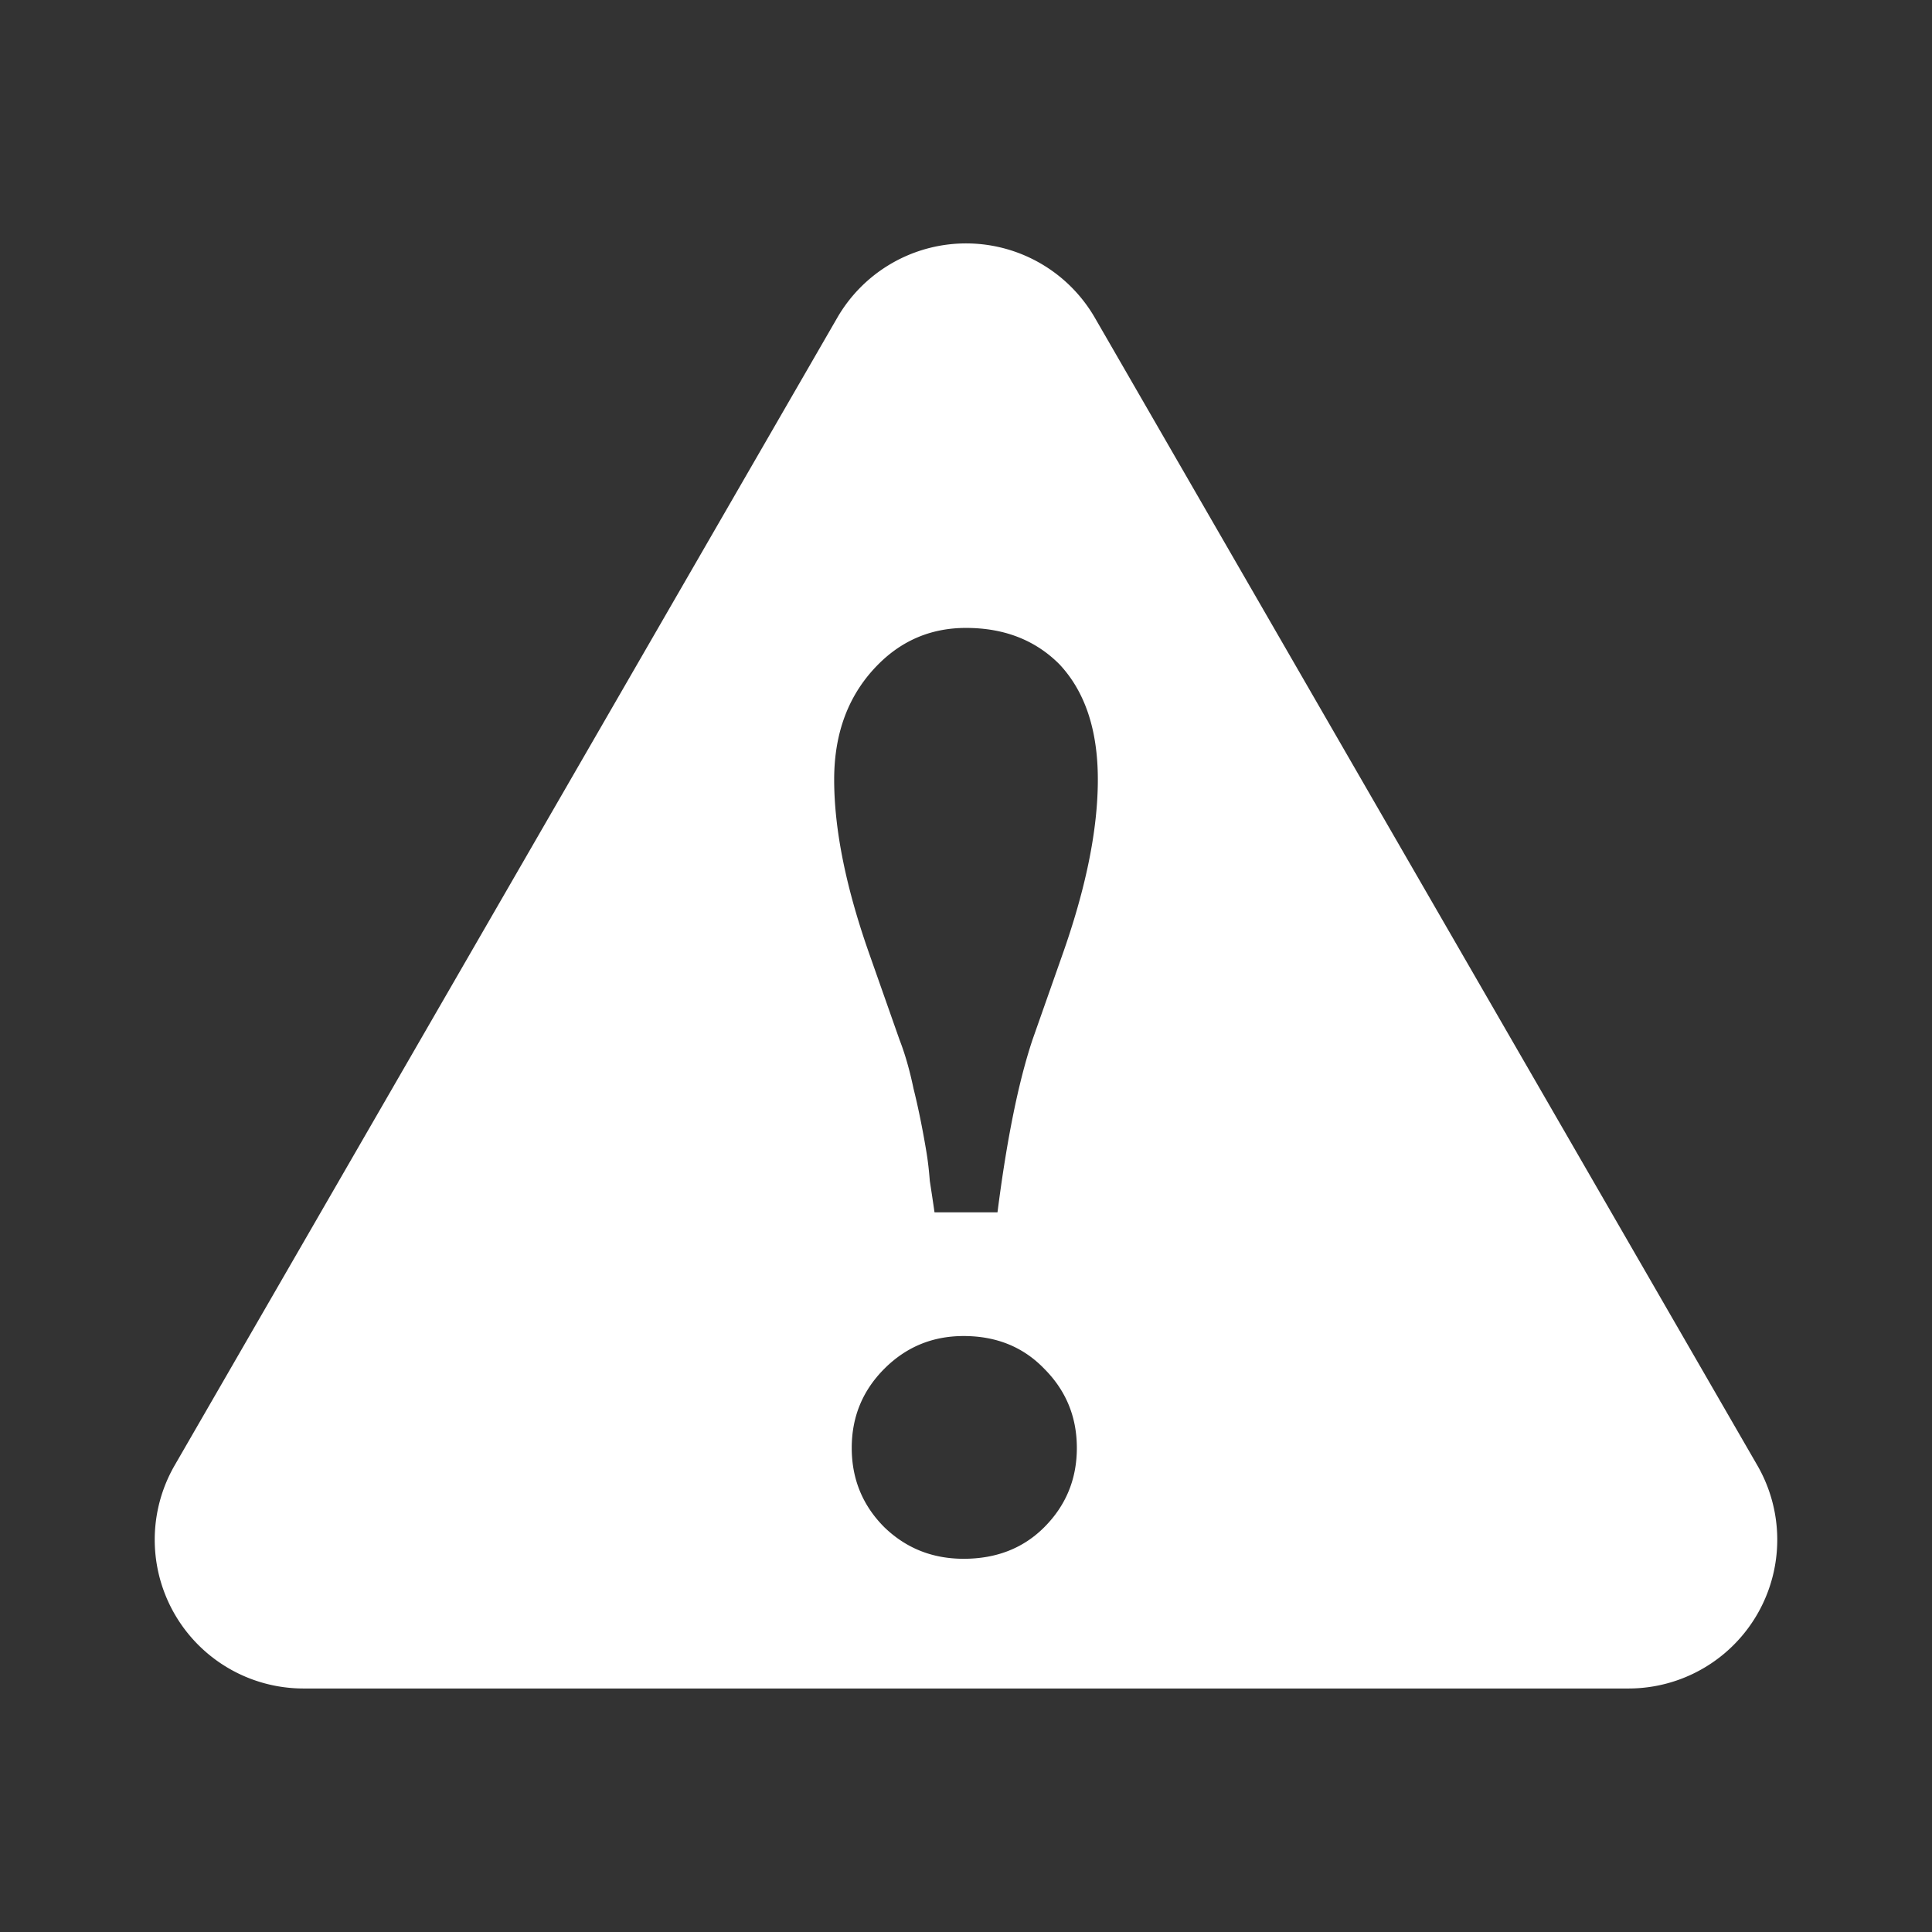<?xml version="1.0" encoding="UTF-8" standalone="no"?>
<svg
   xmlns:dc="http://purl.org/dc/elements/1.1/"
   xmlns:cc="http://creativecommons.org/ns#"
   xmlns:rdf="http://www.w3.org/1999/02/22-rdf-syntax-ns#"
   xmlns:svg="http://www.w3.org/2000/svg"
   xmlns="http://www.w3.org/2000/svg"
   xmlns:xlink="http://www.w3.org/1999/xlink"
   xmlns:sodipodi="http://sodipodi.sourceforge.net/DTD/sodipodi-0.dtd"
   xmlns:inkscape="http://www.inkscape.org/namespaces/inkscape"
   viewBox="0 0 512 512"
   id="svg2"
   version="1.1"
   inkscape:version="0.48.5 r10040"
   width="100%"
   height="100%"
   sodipodi:docname="synapse-panel.svg">
  <rect x="0" y="0" width="512" height="512" fill="#333333" stroke="none"/>
  <sodipodi:namedview
     pagecolor="#ffffff"
     bordercolor="#666666"
     borderopacity="1"
     objecttolerance="10"
     gridtolerance="10"
     guidetolerance="10"
     inkscape:pageopacity="0"
     inkscape:pageshadow="2"
     inkscape:window-width="1307"
     inkscape:window-height="748"
     id="namedview6"
     showgrid="false"
     showguides="true"
     inkscape:guide-bbox="true"
     inkscape:zoom="0.4609375"
     inkscape:cx="62.584493"
     inkscape:cy="153.27093"
     inkscape:window-x="57"
     inkscape:window-y="-3"
     inkscape:window-maximized="1"
     inkscape:current-layer="svg2">
    <sodipodi:guide
       id="guide2989"
       position="260.083,471.005"
       orientation="0,1" />
    <sodipodi:guide
       id="guide2991"
       position="267.593,40.983"
       orientation="0,1" />
    <sodipodi:guide
       id="guide2993"
       position="40.94,84.757"
       orientation="1,0" />
    <sodipodi:guide
       id="guide2995"
       position="471.051,254.983"
       orientation="1,0" />
  </sodipodi:namedview>
  <defs
     id="defs8">
    <clipPath
       clipPathUnits="userSpaceOnUse"
       id="clipPath3136">
      <path
         style="fill:none;fill-opacity:1;stroke:none"
         d="M 26,0 C 11.603,0 0,11.603 0,26 l 0,460 c 0,14.397 11.603,26 26,26 l 460,0 c 14.397,0 26,-11.603 26,-26 L 512,26 C 512,11.603 500.397,0 486,0 L 26,0 z"
         id="path3138"
         inkscape:connector-curvature="0" />
    </clipPath>
    <clipPath
       id="clipPath3542"
       clipPathUnits="userSpaceOnUse">
      <path
         inkscape:connector-curvature="0"
         style="fill:none;fill-opacity:1;stroke:none"
         d="M 26,0 C 11.603,0 0,11.603 0,26 l 0,460 c 0,14.397 11.603,26 26,26 l 460,0 c 14.397,0 26,-11.603 26,-26 L 512,26 C 512,11.603 500.397,0 486,0 L 26,0 z"
         id="path3544" />
    </clipPath>
    <clipPath
       clipPathUnits="userSpaceOnUse"
       id="clipPath4724">
      <path
         style="fill:none;fill-opacity:1;stroke:none"
         d="M 26,0 C 11.603,0 0,11.603 0,26 l 0,460 c 0,14.397 11.603,26 26,26 l 460,0 c 14.397,0 26,-11.603 26,-26 L 512,26 C 512,11.603 500.397,0 486,0 L 26,0 z"
         id="path4726"
         inkscape:connector-curvature="0" />
    </clipPath>
    <clipPath
       id="clipPath5835"
       clipPathUnits="userSpaceOnUse">
      <path
         inkscape:connector-curvature="0"
         style="fill:none;fill-opacity:1;stroke:none"
         d="M 26,0 C 11.603,0 0,11.603 0,26 l 0,460 c 0,14.397 11.603,26 26,26 l 460,0 c 14.397,0 26,-11.603 26,-26 L 512,26 C 512,11.603 500.397,0 486,0 L 26,0 z"
         id="path5837" />
    </clipPath>
    <clipPath
       clipPathUnits="userSpaceOnUse"
       id="clipPath8204">
      <path
         style="fill:none;fill-opacity:1;stroke:none"
         d="M 26,0 C 11.603,0 0,11.603 0,26 l 0,460 c 0,14.397 11.603,26 26,26 l 460,0 c 14.397,0 26,-11.603 26,-26 L 512,26 C 512,11.603 500.397,0 486,0 L 26,0 z"
         id="path8206"
         inkscape:connector-curvature="0" />
    </clipPath>
    <clipPath
       id="clipPath8606"
       clipPathUnits="userSpaceOnUse">
      <path
         inkscape:connector-curvature="0"
         style="fill:none;fill-opacity:1;stroke:none"
         d="M 26,0 C 11.603,0 0,11.603 0,26 l 0,460 c 0,14.397 11.603,26 26,26 l 460,0 c 14.397,0 26,-11.603 26,-26 L 512,26 C 512,11.603 500.397,0 486,0 L 26,0 z"
         id="path8608" />
    </clipPath>
    <linearGradient
       id="linearGradient3702-501-757">
      <stop
         id="stop2895"
         style="stop-color:#181818;stop-opacity:0"
         offset="0" />
      <stop
         id="stop2897"
         style="stop-color:#181818;stop-opacity:1"
         offset="0.5" />
      <stop
         id="stop2899"
         style="stop-color:#181818;stop-opacity:0"
         offset="1" />
    </linearGradient>
    <linearGradient
       id="linearGradient3688-464-309">
      <stop
         id="stop2889"
         style="stop-color:#181818;stop-opacity:1"
         offset="0" />
      <stop
         id="stop2891"
         style="stop-color:#181818;stop-opacity:0"
         offset="1" />
    </linearGradient>
    <linearGradient
       id="linearGradient3688-166-749">
      <stop
         id="stop2883"
         style="stop-color:#181818;stop-opacity:1"
         offset="0" />
      <stop
         id="stop2885"
         style="stop-color:#181818;stop-opacity:0"
         offset="1" />
    </linearGradient>
    <linearGradient
       id="linearGradient3707-319-631-407-324">
      <stop
         offset="0"
         style="stop-color:#185f9a;stop-opacity:1;"
         id="stop3760" />
      <stop
         offset="1"
         style="stop-color:#599ec9;stop-opacity:1;"
         id="stop3762" />
    </linearGradient>
    <linearGradient
       id="linearGradient2867-449-88-871-390-598-476-591-434-148-57-177">
      <stop
         offset="0"
         style="stop-color:#bbbbbb;stop-opacity:1;"
         id="stop3750" />
      <stop
         offset="0.262"
         style="stop-color:#55c1ec;stop-opacity:1;"
         id="stop3752" />
      <stop
         offset="0.705"
         style="stop-color:#3689e6;stop-opacity:1;"
         id="stop3754" />
      <stop
         offset="1"
         style="stop-color:#2b63a0;stop-opacity:1;"
         id="stop3756" />
    </linearGradient>
    <linearGradient
       id="linearGradient3924">
      <stop
         id="stop3926"
         style="stop-color:#ffffff;stop-opacity:1"
         offset="0" />
      <stop
         id="stop3928"
         style="stop-color:#ffffff;stop-opacity:0.0"
         offset="0.063" />
      <stop
         id="stop3930"
         style="stop-color:#ffffff;stop-opacity:0.157"
         offset="0.951" />
      <stop
         id="stop3932"
         style="stop-color:#ffffff;stop-opacity:0.0"
         offset="1" />
    </linearGradient>
    <linearGradient
       id="linearGradient8265-821-176-38-919-66-249-7-7-8">
      <stop
         id="stop2687-1-9-6"
         style="stop-color:#ffffff;stop-opacity:1"
         offset="0" />
      <stop
         id="stop2689-5-4-8"
         style="stop-color:#ffffff;stop-opacity:0"
         offset="1" />
    </linearGradient>
    <linearGradient
       id="linearGradient3707-319-631-407-1-846-4-0">
      <stop
         id="stop3788-6-4"
         style="stop-color:#365a7c;stop-opacity:1"
         offset="0" />
      <stop
         id="stop3790-9-8"
         style="stop-color:#5ea1ca;stop-opacity:1;"
         offset="1" />
    </linearGradient>
    <linearGradient
       id="linearGradient3707-319-631-407-1-846-4">
      <stop
         id="stop3788-6"
         style="stop-color:#365a7c;stop-opacity:1"
         offset="0" />
      <stop
         id="stop3790-9"
         style="stop-color:#5ea1ca;stop-opacity:1;"
         offset="1" />
    </linearGradient>
    <clipPath
       clipPathUnits="userSpaceOnUse"
       id="clipPath10984">
      <path
         style="fill:none;fill-opacity:1;stroke:none"
         d="M 26,0 C 11.603,0 0,11.603 0,26 l 0,460 c 0,14.397 11.603,26 26,26 l 460,0 c 14.397,0 26,-11.603 26,-26 L 512,26 C 512,11.603 500.397,0 486,0 L 26,0 z"
         id="path10986"
         inkscape:connector-curvature="0" />
    </clipPath>
    <clipPath
       id="1">
      <path
         id="path10"
         inkscape:connector-curvature="0"
         d="m 471.95,253.05 c 0,120.9 -98.01,218.91 -218.91,218.91 -120.9,0 -218.91,-98.01 -218.91,-218.91 0,-120.9 98.01,-218.91 218.91,-218.91 120.9,0 218.91,98.01 218.91,218.91" />
    </clipPath>
    <clipPath
       id="0">
      <path
         id="path7"
         inkscape:connector-curvature="0"
         d="m 81.68,47.5 c 0,20.556 -15.287,37.22 -34.15,37.22 -18.858,0 -34.15,-16.663 -34.15,-37.22 0,-20.556 15.287,-37.22 34.15,-37.22 18.858,0 34.15,16.663 34.15,37.22" />
    </clipPath>
    <clipPath
       id="clipPath12231"
       clipPathUnits="userSpaceOnUse">
      <path
         inkscape:connector-curvature="0"
         style="fill:none;fill-opacity:1;stroke:none"
         d="M 26,0 C 11.603,0 0,11.603 0,26 l 0,460 c 0,14.397 11.603,26 26,26 l 460,0 c 14.397,0 26,-11.603 26,-26 L 512,26 C 512,11.603 500.397,0 486,0 L 26,0 z"
         id="path12233" />
    </clipPath>
    <clipPath
       clipPathUnits="userSpaceOnUse"
       id="clipPath13134">
      <path
         style="fill:none;fill-opacity:1;stroke:none"
         d="M 26,0 C 11.603,0 0,11.603 0,26 l 0,460 c 0,14.397 11.603,26 26,26 l 460,0 c 14.397,0 26,-11.603 26,-26 L 512,26 C 512,11.603 500.397,0 486,0 L 26,0 z"
         id="path13136"
         inkscape:connector-curvature="0" />
    </clipPath>
    <clipPath
       id="clipPath14009"
       clipPathUnits="userSpaceOnUse">
      <path
         inkscape:connector-curvature="0"
         style="fill:none;fill-opacity:1;stroke:none"
         d="M 26,0 C 11.603,0 0,11.603 0,26 l 0,460 c 0,14.397 11.603,26 26,26 l 460,0 c 14.397,0 26,-11.603 26,-26 L 512,26 C 512,11.603 500.397,0 486,0 L 26,0 z"
         id="path14011" />
    </clipPath>
    <clipPath
       clipPathUnits="userSpaceOnUse"
       id="clipPath14792">
      <path
         style="fill:none;fill-opacity:1;stroke:none"
         d="M 26,0 C 11.603,0 0,11.603 0,26 l 0,460 c 0,14.397 11.603,26 26,26 l 460,0 c 14.397,0 26,-11.603 26,-26 L 512,26 C 512,11.603 500.397,0 486,0 L 26,0 z"
         id="path14794"
         inkscape:connector-curvature="0" />
    </clipPath>
    <clipPath
       id="clipPath15541"
       clipPathUnits="userSpaceOnUse">
      <path
         inkscape:connector-curvature="0"
         style="fill:none;fill-opacity:1;stroke:none"
         d="M 26,0 C 11.603,0 0,11.603 0,26 l 0,460 c 0,14.397 11.603,26 26,26 l 460,0 c 14.397,0 26,-11.603 26,-26 L 512,26 C 512,11.603 500.397,0 486,0 L 26,0 z"
         id="path15543" />
    </clipPath>
    <clipPath
       clipPathUnits="userSpaceOnUse"
       id="clipPath16275">
      <path
         style="fill:none;fill-opacity:1;stroke:none"
         d="M 26,0 C 11.603,0 0,11.603 0,26 l 0,460 c 0,14.397 11.603,26 26,26 l 460,0 c 14.397,0 26,-11.603 26,-26 L 512,26 C 512,11.603 500.397,0 486,0 L 26,0 z"
         id="path16277"
         inkscape:connector-curvature="0" />
    </clipPath>
    <clipPath
       id="clipPath16928"
       clipPathUnits="userSpaceOnUse">
      <path
         inkscape:connector-curvature="0"
         style="fill:none;fill-opacity:1;stroke:none"
         d="M 26,0 C 11.603,0 0,11.603 0,26 l 0,460 c 0,14.397 11.603,26 26,26 l 460,0 c 14.397,0 26,-11.603 26,-26 L 512,26 C 512,11.603 500.397,0 486,0 L 26,0 z"
         id="path16930" />
    </clipPath>
    <clipPath
       id="clipPath19070"
       clipPathUnits="userSpaceOnUse">
      <path
         inkscape:connector-curvature="0"
         style="fill:none;fill-opacity:1;stroke:none"
         d="M 26,0 C 11.603,0 0,11.603 0,26 l 0,460 c 0,14.397 11.603,26 26,26 l 460,0 c 14.397,0 26,-11.603 26,-26 L 512,26 C 512,11.603 500.397,0 486,0 L 26,0 z"
         id="path19072" />
    </clipPath>
    <clipPath
       clipPathUnits="userSpaceOnUse"
       id="clipPath19875">
      <path
         style="fill:none;fill-opacity:1;stroke:none"
         d="M 26,0 C 11.603,0 0,11.603 0,26 l 0,460 c 0,14.397 11.603,26 26,26 l 460,0 c 14.397,0 26,-11.603 26,-26 L 512,26 C 512,11.603 500.397,0 486,0 L 26,0 z"
         id="path19877"
         inkscape:connector-curvature="0" />
    </clipPath>
    <clipPath
       id="clipPath3476"
       clipPathUnits="userSpaceOnUse">
      <path
         style="fill:none;fill-rule:evenodd"
         inkscape:connector-curvature="0"
         id="path3478"
         d="m 471.946,253.052 c 0,120.897 -98.006,218.907 -218.907,218.907 -120.897,0 -218.907,-98.006 -218.907,-218.907 0,-120.897 98.006,-218.907 218.907,-218.907 120.897,0 218.907,98.006 218.907,218.907" />
    </clipPath>
    <linearGradient
       inkscape:collect="always"
       xlink:href="#linearGradient3764"
       id="linearGradient3191"
       gradientUnits="userSpaceOnUse"
       gradientTransform="matrix(0,-11.617,11.617,0,-803.105,500.788)"
       x1="1"
       x2="47" />
    <linearGradient
       inkscape:collect="always"
       xlink:href="#linearGradient3764"
       id="linearGradient3188"
       gradientUnits="userSpaceOnUse"
       gradientTransform="matrix(0,-1,1,0,-1.5e-6,48)"
       x1="1"
       x2="47" />
    <linearGradient
       gradientTransform="matrix(0,-1,1,0,-1.5e-6,48)"
       gradientUnits="userSpaceOnUse"
       x2="47"
       x1="1"
       id="linearGradient3764">
      <stop
         id="stop3014"
         stop-opacity="1"
         stop-color="#e4e4e4" />
      <stop
         id="stop3016"
         stop-opacity="1"
         stop-color="#eee"
         offset="1" />
    </linearGradient>
    <clipPath
       id="clipPath-049320422">
      <g
         id="g3019"
         transform="translate(0,-1004.362)">
        <path
           id="path3021"
           fill="none"
           transform="matrix(15.333,0,0,11.5,415,878.862)"
           d="m -24 13 c 0 1.105 -0.672 2 -1.5 2 -0.828 0 -1.5 -0.895 -1.5 -2 0 -1.105 0.672 -2 1.5 -2 0.828 0 1.5 0.895 1.5 2 z" />
      </g>
    </clipPath>
    <clipPath
       id="clipPath-054510414">
      <g
         id="g3024"
         transform="translate(0,-1004.362)">
        <path
           id="path3026"
           fill="none"
           transform="matrix(15.333,0,0,11.5,415,878.862)"
           d="m -24 13 c 0 1.105 -0.672 2 -1.5 2 -0.828 0 -1.5 -0.895 -1.5 -2 0 -1.105 0.672 -2 1.5 -2 0.828 0 1.5 0.895 1.5 2 z" />
      </g>
    </clipPath>
    <clipPath
       id="clipPath21401"
       clipPathUnits="userSpaceOnUse">
      <path
         inkscape:connector-curvature="0"
         style="fill:none;fill-opacity:1;stroke:none"
         d="M 26,0 C 11.603,0 0,11.603 0,26 l 0,460 c 0,14.397 11.603,26 26,26 l 460,0 c 14.397,0 26,-11.603 26,-26 L 512,26 C 512,11.603 500.397,0 486,0 L 26,0 z"
         id="path21403" />
    </clipPath>
    <clipPath
       clipPathUnits="userSpaceOnUse"
       id="clipPath22981">
      <path
         style="fill:none;fill-opacity:1;stroke:none"
         d="M 26,0 C 11.603,0 0,11.603 0,26 l 0,460 c 0,14.397 11.603,26 26,26 l 460,0 c 14.397,0 26,-11.603 26,-26 L 512,26 C 512,11.603 500.397,0 486,0 L 26,0 z"
         id="path22983"
         inkscape:connector-curvature="0" />
    </clipPath>
    <clipPath
       id="clipPath23797"
       clipPathUnits="userSpaceOnUse">
      <path
         inkscape:connector-curvature="0"
         style="fill:none;fill-opacity:1;stroke:none"
         d="M 26,0 C 11.603,0 0,11.603 0,26 l 0,460 c 0,14.397 11.603,26 26,26 l 460,0 c 14.397,0 26,-11.603 26,-26 L 512,26 C 512,11.603 500.397,0 486,0 L 26,0 z"
         id="path23799" />
    </clipPath>
    <clipPath
       clipPathUnits="userSpaceOnUse"
       id="clipPath26193">
      <path
         style="fill:none;fill-opacity:1;stroke:none"
         d="M 26,0 C 11.603,0 0,11.603 0,26 l 0,460 c 0,14.397 11.603,26 26,26 l 460,0 c 14.397,0 26,-11.603 26,-26 L 512,26 C 512,11.603 500.397,0 486,0 L 26,0 z"
         id="path26195"
         inkscape:connector-curvature="0" />
    </clipPath>
    <clipPath
       id="clipPath27037"
       clipPathUnits="userSpaceOnUse">
      <path
         inkscape:connector-curvature="0"
         style="fill:none;fill-opacity:1;stroke:none"
         d="M 26,0 C 11.603,0 0,11.603 0,26 l 0,460 c 0,14.397 11.603,26 26,26 l 460,0 c 14.397,0 26,-11.603 26,-26 L 512,26 C 512,11.603 500.397,0 486,0 L 26,0 z"
         id="path27039" />
    </clipPath>
    <clipPath
       clipPathUnits="userSpaceOnUse"
       id="clipPath28097">
      <path
         style="fill:none;fill-opacity:1;stroke:none"
         d="M 26,0 C 11.603,0 0,11.603 0,26 l 0,460 c 0,14.397 11.603,26 26,26 l 460,0 c 14.397,0 26,-11.603 26,-26 L 512,26 C 512,11.603 500.397,0 486,0 L 26,0 z"
         id="path28099"
         inkscape:connector-curvature="0" />
    </clipPath>
    <linearGradient
       x1="48"
       y1="90"
       x2="48"
       gradientUnits="userSpaceOnUse"
       y2="5.988"
       id="linearGradient3104">
      <stop
         offset="0"
         style="stop-color:#e6e6e6"
         id="stop3824" />
      <stop
         offset="1"
         style="stop-color:#f5f5f5"
         id="stop3826" />
    </linearGradient>
    <linearGradient
       x1="47.973"
       y1="79.776"
       gradientTransform="translate(-1.6444e-5,-2)"
       x2="47.973"
       gradientUnits="userSpaceOnUse"
       y2="16.436"
       id="linearGradient3087">
      <stop
         offset="0"
         style="stop-color:#f05517"
         id="stop3702-1" />
      <stop
         offset="1"
         style="stop-color:#f37340"
         id="stop3704-5" />
    </linearGradient>
    <linearGradient
       x1="90"
       y1="88"
       x2="48"
       gradientUnits="userSpaceOnUse"
       spreadMethod="reflect"
       y2="88"
       id="linearGradient3228">
      <stop
         offset="0"
         style="stop-opacity:.588"
         id="stop3894" />
      <stop
         offset=".118"
         style="stop-opacity:.471"
         id="stop3896" />
      <stop
         offset=".238"
         style="stop-opacity:.392"
         id="stop3898" />
      <stop
         offset="1"
         style="stop-opacity:.314"
         id="stop3900" />
    </linearGradient>
    <linearGradient
       x1="48"
       y1="82"
       x2="112.12"
       gradientUnits="userSpaceOnUse"
       spreadMethod="reflect"
       xlink:href="#linearGradient4384"
       y2="82.455"
       id="linearGradient4429" />
    <linearGradient
       x1="48"
       y1="88"
       gradientTransform="matrix(1,0,0,-1,0,92)"
       x2="48"
       gradientUnits="userSpaceOnUse"
       xlink:href="#linearGradient4384"
       y2="-40"
       id="linearGradient4390" />
    <radialGradient
       r="42"
       gradientTransform="matrix(1,-6.7115e-8,8.4282e-8,1.256,110,-24.506)"
       cx="48"
       cy="87.792"
       gradientUnits="userSpaceOnUse"
       id="radialGradient4375">
      <stop
         offset="0"
         style="stop-color:#fff;stop-opacity:.718"
         id="stop4369" />
      <stop
         offset="1"
         style="stop-color:#fff"
         id="stop4371" />
    </radialGradient>
    <clipPath
       id="clipPath4355">
      <rect
         x="6"
         y="6"
         width="84"
         height="80"
         ry="6"
         rx="6"
         style="fill:#ffffff"
         id="rect4357" />
    </clipPath>
    <linearGradient
       x1="32.251"
       y1="6.132"
       gradientTransform="translate(0,-97)"
       x2="32.251"
       gradientUnits="userSpaceOnUse"
       xlink:href="#ButtonShadow-0"
       y2="90.239"
       id="linearGradient3721" />
    <linearGradient
       x1="32.251"
       y1="6.132"
       gradientTransform="matrix(1.024,0,0,1.012,-1.143,-98.071)"
       x2="32.251"
       gradientUnits="userSpaceOnUse"
       xlink:href="#ButtonShadow-0"
       y2="90.239"
       id="linearGradient3780" />
    <linearGradient
       x1="45.448"
       y1="92.54"
       gradientTransform="matrix(1.006 0 0 .994 100 0)"
       x2="45.448"
       gradientUnits="userSpaceOnUse"
       y2="7.016"
       id="ButtonShadow-0">
      <stop
         offset="0"
         id="stop3750-8" />
      <stop
         offset="1"
         style="stop-opacity:.588"
         id="stop3752-5" />
    </linearGradient>
    <linearGradient
       x1="48"
       y1="20.221"
       x2="48"
       gradientUnits="userSpaceOnUse"
       y2="138.66"
       id="linearGradient3613">
      <stop
         offset="0"
         style="stop-color:#fff"
         id="stop3739" />
      <stop
         offset="1"
         style="stop-color:#fff;stop-opacity:0"
         id="stop3741" />
    </linearGradient>
    <filter
       x="-.192"
       y="-.192"
       color-interpolation-filters="sRGB"
       width="1.384"
       height="1.384"
       id="filter3794">
      <feGaussianBlur
         stdDeviation="5.28"
         id="feGaussianBlur3796" />
    </filter>
    <filter
       color-interpolation-filters="sRGB"
       id="filter3174">
      <feGaussianBlur
         stdDeviation="1.71"
         id="feGaussianBlur3176" />
    </filter>
    <linearGradient
       x1="45.448"
       y1="92.54"
       gradientTransform="scale(1.006,0.994)"
       x2="45.448"
       gradientUnits="userSpaceOnUse"
       y2="7.016"
       id="ButtonShadow">
      <stop
         offset="0"
         id="stop3750-1" />
      <stop
         offset="1"
         style="stop-opacity:.588"
         id="stop3752-6" />
    </linearGradient>
    <linearGradient
       id="linearGradient4384">
      <stop
         offset="0"
         style="stop-color:#fff"
         id="stop4386" />
      <stop
         offset="1"
         style="stop-color:#fff;stop-opacity:0"
         id="stop4388" />
    </linearGradient>
    <clipPath
       id="clipPath29506"
       clipPathUnits="userSpaceOnUse">
      <path
         inkscape:connector-curvature="0"
         style="fill:none;fill-opacity:1;stroke:none"
         d="M 26,0 C 11.603,0 0,11.603 0,26 l 0,460 c 0,14.397 11.603,26 26,26 l 460,0 c 14.397,0 26,-11.603 26,-26 L 512,26 C 512,11.603 500.397,0 486,0 L 26,0 z"
         id="path29508" />
    </clipPath>
    <clipPath
       clipPathUnits="userSpaceOnUse"
       id="clipPath30793">
      <path
         style="fill:none;fill-opacity:1;stroke:none"
         d="M 26,0 C 11.603,0 0,11.603 0,26 l 0,460 c 0,14.397 11.603,26 26,26 l 460,0 c 14.397,0 26,-11.603 26,-26 L 512,26 C 512,11.603 500.397,0 486,0 L 26,0 z"
         id="path30795"
         inkscape:connector-curvature="0" />
    </clipPath>
    <clipPath
       id="clipPath31934"
       clipPathUnits="userSpaceOnUse">
      <path
         inkscape:connector-curvature="0"
         style="fill:none;fill-opacity:1;stroke:none"
         d="M 26,0 C 11.603,0 0,11.603 0,26 l 0,460 c 0,14.397 11.603,26 26,26 l 460,0 c 14.397,0 26,-11.603 26,-26 L 512,26 C 512,11.603 500.397,0 486,0 L 26,0 z"
         id="path31936" />
    </clipPath>
    <clipPath
       clipPathUnits="userSpaceOnUse"
       id="clipPath33608">
      <path
         style="fill:none;fill-opacity:1;stroke:none"
         d="M 26,0 C 11.603,0 0,11.603 0,26 l 0,460 c 0,14.397 11.603,26 26,26 l 460,0 c 14.397,0 26,-11.603 26,-26 L 512,26 C 512,11.603 500.397,0 486,0 L 26,0 z"
         id="path33610"
         inkscape:connector-curvature="0" />
    </clipPath>
    <clipPath
       id="1-0">
      <path
         id="path10-7"
         inkscape:connector-curvature="0"
         d="m 240,92.12 v 36.879 c -52.46,6.538 -95.05,44.81 -107.97,95 h 33.19 c 13.611,-36.23 49.647,-64.48 89.03,-64.22 0.955,-0.025 1.922,-0.037 2.875,-0.031 14.299,0.085 28.354,3.635 41.09,10 22.947,10.33 39.986,30.744 48.31,54.25 h 33.438 c -12.918,-50.19 -55.51,-88.46 -107.97,-95 V 92.119 z M 132.03,288 c 12.918,50.19 55.51,88.46 107.97,95 v 36.879 h 32 V 383 c 52.46,-6.538 95.05,-44.81 107.97,-95 h -32.969 c -12.936,38.16 -52.919,65.61 -93.34,64.19 -39.36,0.199 -75.06,-27.918 -88.37,-64.19 z" />
    </clipPath>
    <clipPath
       id="0-1">
      <path
         id="path7-0"
         transform="translate(0,-1.789)"
         inkscape:connector-curvature="0"
         d="m 256,176 c -44.18,0 -80,35.64 -80,80 0,0 -0.53,7.515 1.768,16 h 122.86 c -3.317,9.265 -9.266,17.577 -17.344,23.13 -18.585,14.673 -46.731,9.337 -62.56,-7.125 h -38.03 c 12.35,28.24 40.517,48 73.31,48 44.18,0 80,-35.817 80,-80 0,0 0,-8.222 -1.591,-16 h -122.91 c 6.916,-17.482 23.431,-31.648 42.625,-31.813 0.96,-0.046 1.917,-0.051 2.875,-0.031 12.866,0.261 25.351,6.362 34.03,15.844 h 38.28 c -12.35,-28.24 -40.517,-48 -73.31,-48" />
    </clipPath>
    <clipPath
       id="clipPath35170"
       clipPathUnits="userSpaceOnUse">
      <path
         inkscape:connector-curvature="0"
         style="fill:none;fill-opacity:1;stroke:none"
         d="M 26,0 C 11.603,0 0,11.603 0,26 l 0,460 c 0,14.397 11.603,26 26,26 l 460,0 c 14.397,0 26,-11.603 26,-26 L 512,26 C 512,11.603 500.397,0 486,0 L 26,0 z"
         id="path35172" />
    </clipPath>
    <clipPath
       clipPathUnits="userSpaceOnUse"
       id="clipPath37646">
      <rect
         width="512"
         height="512"
         rx="25.988"
         x="0"
         y="-0.002"
         id="rect37648"
         style="fill:none" />
    </clipPath>
  </defs>
  <g
     transform="translate(723.732,-824)"
     style="font-size:208.33px;line-height:125%;letter-spacing:0;word-spacing:0;font-family:Gentium Book Basic"
     id="g66">
  </g>
  <g
     id="layer2"
     style="display:none"
     transform="matrix(6.727,0,0,6.727,-1399.636,-759.437)">
    <rect
       id="rect3745"
       style="opacity:0.9;fill:url(#ButtonShadow);filter:url(#filter3174)"
       rx="6"
       ry="6"
       height="85"
       width="86"
       y="7"
       x="5" />
  </g>
  <rect
     style="fill:none"
     id="rect4"
     y="-0.002"
     x="0"
     rx="25.988"
     height="512"
     width="512" />
  <g
     transform="translate(0,-0.002)"
     style="line-height:125%;letter-spacing:0;word-spacing:0;font-family:Gentium Book Basic"
     id="g48">
  </g>
  <g
     style="font-size:medium;font-style:normal;font-variant:normal;font-weight:normal;font-stretch:normal;text-indent:0;text-align:start;text-decoration:none;line-height:normal;letter-spacing:normal;word-spacing:normal;text-transform:none;direction:ltr;block-progression:tb;writing-mode:lr-tb;text-anchor:start;baseline-shift:baseline;color:#000000;fill:#000000;fill-opacity:1;fill-rule:nonzero;stroke:none;stroke-width:80;marker:none;visibility:visible;display:inline;overflow:visible;enable-background:accumulate;font-family:Sans;-inkscape-font-specification:Sans;opacity:0.0"
     id="g36932"
     clip-path="url(#clipPath37646)">
    <path
       inkscape:connector-curvature="0"
       d="M 221.875,84.219 134.062,236.312 522.971,625.221 610.784,473.127 z"
       id="path36934"
       style="fill:#000000" />
    <path
       inkscape:connector-curvature="0"
       d="M 134.062,236.312 46.281,388.344 435.19,777.252 522.971,625.221 z"
       id="path36936"
       style="fill:#000000" />
    <path
       inkscape:connector-curvature="0"
       d="m 80.438,447.469 175.562,0 388.909,388.909 -175.562,0 z"
       id="path36938"
       style="fill:#000000" />
    <path
       inkscape:connector-curvature="0"
       d="m 256,447.469 175.562,0 388.909,388.909 -175.562,0 z"
       id="path36940"
       style="fill:#000000" />
    <path
       inkscape:connector-curvature="0"
       d="M 465.719,388.344 377.938,236.312 766.846,625.221 854.627,777.252 z"
       id="path36942"
       style="fill:#000000" />
    <path
       inkscape:connector-curvature="0"
       d="M 377.938,236.312 290.156,84.219 679.065,473.127 766.846,625.221 z"
       id="path36944"
       style="fill:#000000" />
    <path
       inkscape:connector-curvature="0"
       d="m 256,166.406 c 10.098,2.5e-4 18.33,3.205 24.719,9.594 l 388.909,388.909 c -6.389,-6.389 -14.62,-9.594 -24.719,-9.594 z"
       id="path36946"
       style="fill:#000000" />
    <path
       inkscape:connector-curvature="0"
       d="m 280.719,176 c 6.801,7.213 10.219,17.404 10.219,30.594 l 388.909,388.909 c -9e-5,-13.189 -3.418,-23.38 -10.219,-30.594 z"
       id="path36948"
       style="fill:#000000" />
    <path
       inkscape:connector-curvature="0"
       d="m 290.938,206.594 c -9e-5,13.396 -3.205,29.07 -9.594,47 l 388.909,388.909 c 6.389,-17.93 9.594,-33.604 9.594,-47 z"
       id="path36950"
       style="fill:#000000" />
    <path
       inkscape:connector-curvature="0"
       d="m 281.344,253.594 -7.719,21.938 388.909,388.909 7.719,-21.938 z"
       id="path36952"
       style="fill:#000000" />
    <path
       inkscape:connector-curvature="0"
       d="m 273.625,275.531 c -3.71,11.129 -6.808,26.378 -9.281,45.75 l 388.909,388.909 c 2.473,-19.372 5.572,-34.621 9.281,-45.75 z"
       id="path36954"
       style="fill:#000000" />
    <path
       inkscape:connector-curvature="0"
       d="m 264.344,321.281 -16.688,0 388.909,388.909 16.688,0 z"
       id="path36956"
       style="fill:#000000" />
    <path
       inkscape:connector-curvature="0"
       d="m 247.656,321.281 c -0.412,-2.885 -0.838,-5.665 -1.25,-8.344 l 388.909,388.909 c 0.412,2.679 0.838,5.459 1.25,8.344 z"
       id="path36958"
       style="fill:#000000" />
    <path
       inkscape:connector-curvature="0"
       d="m 246.406,312.938 c -0.206,-2.679 -0.494,-5.246 -0.906,-7.719 l 388.909,388.909 c 0.412,2.473 0.7,5.04 0.906,7.719 z"
       id="path36960"
       style="fill:#000000" />
    <path
       inkscape:connector-curvature="0"
       d="m 245.5,305.219 c -1.03,-6.183 -2.17,-11.772 -3.406,-16.719 l 388.909,388.909 c 1.236,4.946 2.376,10.536 3.406,16.719 z"
       id="path36962"
       style="fill:#000000" />
    <path
       inkscape:connector-curvature="0"
       d="m 242.094,288.5 c -1.03,-4.946 -2.276,-9.259 -3.719,-12.969 l 388.909,388.909 c 1.443,3.71 2.688,8.023 3.719,12.969 z"
       id="path36964"
       style="fill:#000000" />
    <path
       inkscape:connector-curvature="0"
       d="m 238.375,275.531 -7.719,-21.938 388.909,388.909 7.719,21.938 z"
       id="path36966"
       style="fill:#000000" />
    <path
       inkscape:connector-curvature="0"
       d="m 230.656,253.594 c -6.389,-17.93 -9.594,-33.604 -9.594,-47 l 388.909,388.909 c -2e-5,13.396 3.205,29.07 9.594,47 z"
       id="path36968"
       style="fill:#000000" />
    <path
       inkscape:connector-curvature="0"
       d="m 221.062,206.594 c -2e-5,-12.571 3.919,-22.762 11.75,-30.594 l 388.909,388.909 c -7.831,7.832 -11.75,18.023 -11.75,30.594 z"
       id="path36970"
       style="fill:#000000" />
    <path
       inkscape:connector-curvature="0"
       d="m 232.812,176 c 6.389,-6.389 14.12,-9.594 23.188,-9.594 l 388.909,388.909 c -9.068,2.5e-4 -16.799,3.205 -23.188,9.594 z"
       id="path36972"
       style="fill:#000000" />
    <path
       inkscape:connector-curvature="0"
       d="m 255.375,354.062 c 8.455,6e-5 15.448,2.754 20.954,8.26 l 388.909,388.909 c -5.506,-5.506 -12.499,-8.26 -20.954,-8.26 z"
       id="path36974"
       style="fill:#000000" />
    <path
       inkscape:connector-curvature="0"
       d="m 276.329,362.322 c 0.131,0.131 0.26,0.263 0.389,0.397 l 388.909,388.909 c -0.129,-0.134 -0.259,-0.266 -0.389,-0.397 z"
       id="path36976"
       style="fill:#000000" />
    <path
       inkscape:connector-curvature="0"
       d="m 276.719,362.719 c 5.77,5.771 8.656,12.756 8.656,21 l 388.909,388.909 c -9e-5,-8.244 -2.886,-15.229 -8.656,-21 z"
       id="path36978"
       style="fill:#000000" />
    <path
       inkscape:connector-curvature="0"
       d="m 285.375,383.719 c -9e-5,8.244 -2.886,15.261 -8.656,21.031 l 388.909,388.909 c 5.77,-5.77 8.656,-12.788 8.656,-21.031 z"
       id="path36980"
       style="fill:#000000" />
    <path
       inkscape:connector-curvature="0"
       d="m 276.719,404.75 c -5.564,5.564 -12.688,8.344 -21.344,8.344 l 388.909,388.909 c 8.656,-10e-6 15.779,-2.779 21.344,-8.344 z"
       id="path36982"
       style="fill:#000000" />
    <path
       inkscape:connector-curvature="0"
       d="m 255.375,413.094 c -8.244,-10e-6 -15.23,-2.779 -21,-8.344 l 388.909,388.909 c 5.77,5.564 12.756,8.344 21,8.344 z"
       id="path36984"
       style="fill:#000000" />
    <path
       inkscape:connector-curvature="0"
       d="m 234.375,404.75 c -2e-5,-2e-5 -4e-5,-4e-5 -6e-5,-6e-5 l 388.909,388.909 c 2e-5,2e-5 4e-5,4e-5 6e-5,6e-5 z"
       id="path36986"
       style="fill:#000000" />
    <path
       inkscape:connector-curvature="0"
       d="m 234.375,404.75 c -5.77,-5.77 -8.656,-12.788 -8.656,-21.031 l 388.909,388.909 c -3e-5,8.244 2.886,15.261 8.656,21.031 z"
       id="path36988"
       style="fill:#000000" />
    <path
       inkscape:connector-curvature="0"
       d="m 225.719,383.719 c -3e-5,-8.244 2.886,-15.229 8.656,-21 l 388.909,388.909 c -5.771,5.771 -8.656,12.756 -8.656,21 z"
       id="path36990"
       style="fill:#000000" />
    <path
       inkscape:connector-curvature="0"
       d="m 234.375,362.719 c 5.77,-5.77 12.756,-8.656 21,-8.656 l 388.909,388.909 c -8.244,6e-5 -15.23,2.886 -21,8.656 z"
       id="path36992"
       style="fill:#000000" />
  </g>
  <path
     inkscape:connector-curvature="0"
     style="font-size:medium;font-style:normal;font-variant:normal;font-weight:normal;font-stretch:normal;text-indent:0;text-align:start;text-decoration:none;line-height:normal;letter-spacing:normal;word-spacing:normal;text-transform:none;direction:ltr;block-progression:tb;writing-mode:lr-tb;text-anchor:start;baseline-shift:baseline;color:#000000;fill:#ffffff;fill-opacity:1;fill-rule:nonzero;stroke:none;stroke-width:80;marker:none;visibility:visible;display:inline;overflow:visible;enable-background:accumulate;font-family:Sans;-inkscape-font-specification:Sans"
     d="M 253.906,64.562 A 39.424,39.424 0 0 0 221.875,84.219 L 134.062,236.312 46.281,388.344 a 39.424,39.424 0 0 0 34.156,59.125 l 175.562,0 175.562,0 a 39.424,39.424 0 0 0 34.156,-59.125 L 377.938,236.312 290.156,84.219 a 39.424,39.424 0 0 0 -36.25,-19.656 z M 256,166.406 c 10.098,2.5e-4 18.33,3.205 24.719,9.594 6.801,7.213 10.219,17.404 10.219,30.594 -9e-5,13.396 -3.205,29.07 -9.594,47 l -7.719,21.938 c -3.71,11.129 -6.808,26.378 -9.281,45.75 l -16.688,0 c -0.412,-2.885 -0.838,-5.665 -1.25,-8.344 -0.206,-2.679 -0.494,-5.246 -0.906,-7.719 -1.03,-6.183 -2.17,-11.772 -3.406,-16.719 -1.03,-4.946 -2.276,-9.259 -3.719,-12.969 l -7.719,-21.938 c -6.389,-17.93 -9.594,-33.604 -9.594,-47 -2e-5,-12.571 3.919,-22.762 11.75,-30.594 6.389,-6.389 14.12,-9.594 23.188,-9.594 z m -0.625,187.656 c 8.656,6e-5 15.779,2.886 21.344,8.656 5.77,5.771 8.656,12.756 8.656,21 -9e-5,8.244 -2.886,15.261 -8.656,21.031 -5.564,5.564 -12.688,8.344 -21.344,8.344 -8.244,-10e-6 -15.23,-2.779 -21,-8.344 -5.771,-5.77 -8.656,-12.788 -8.656,-21.031 -3e-5,-8.244 2.886,-15.229 8.656,-21 5.77,-5.77 12.756,-8.656 21,-8.656 z"
     id="path36174" />
</svg>
